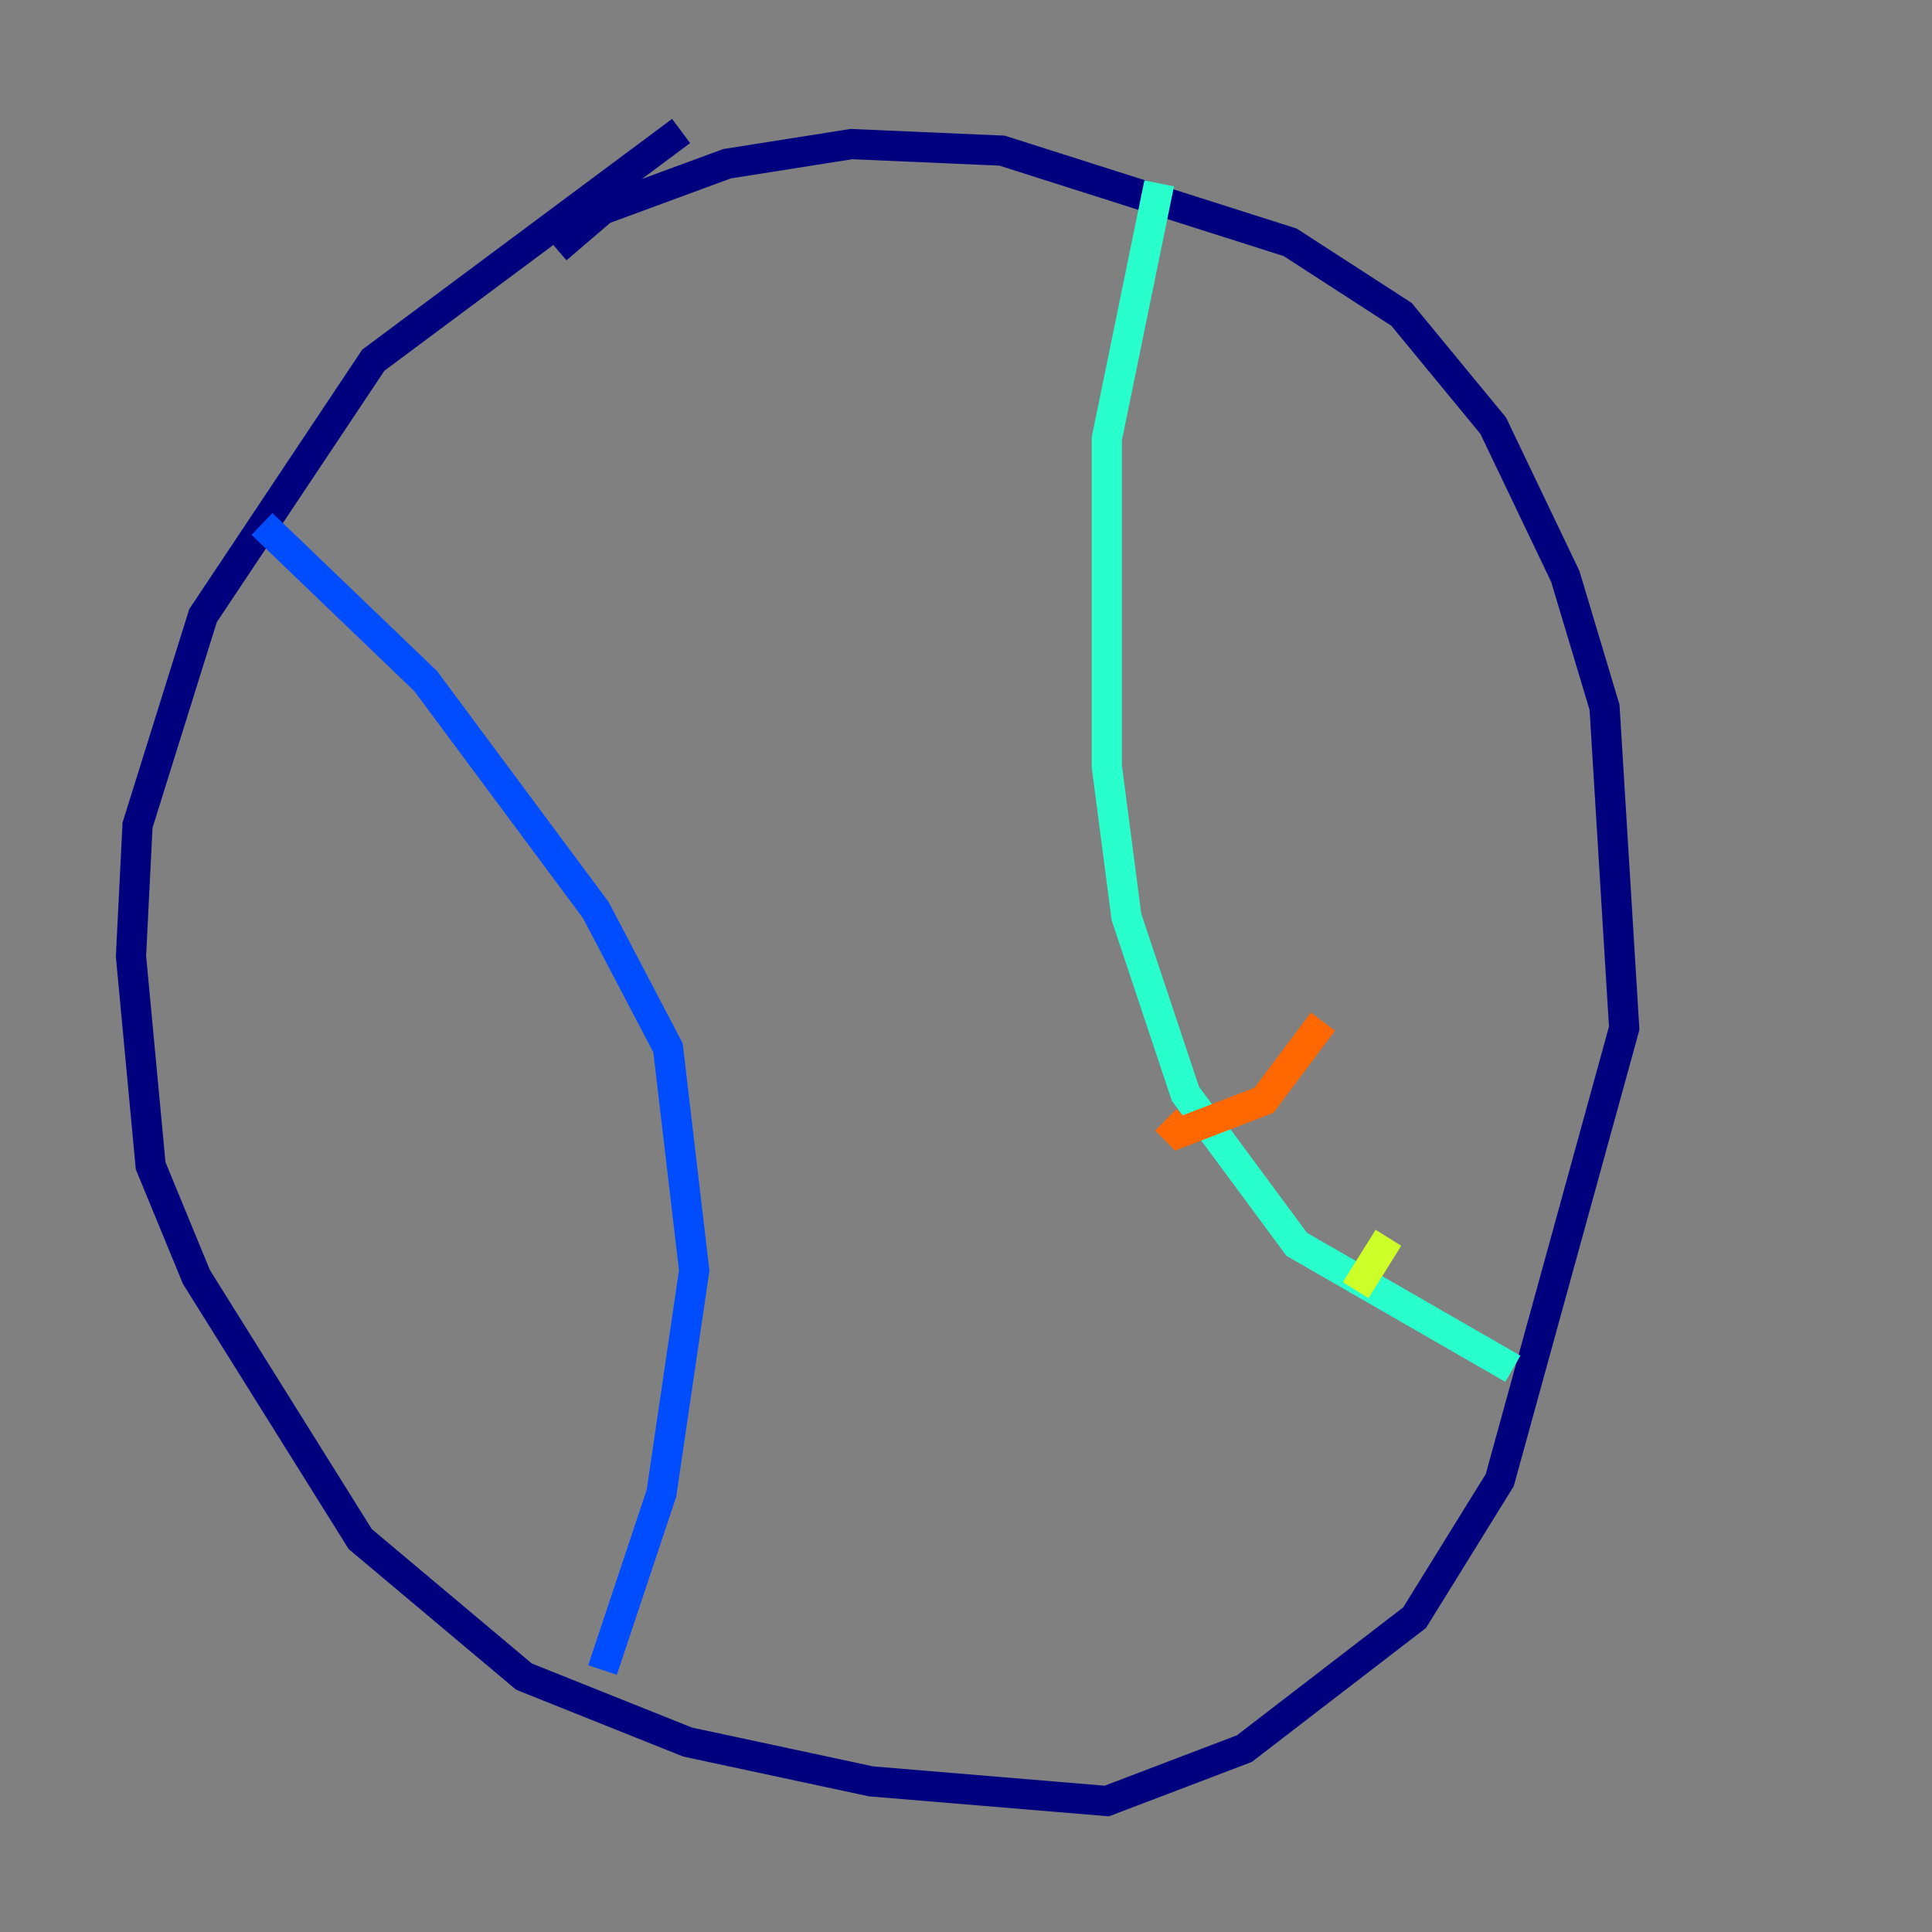 <?xml version="1.0" encoding="utf-8" ?>
<svg baseProfile="tiny" height="128" version="1.2" viewBox="0,0,128,128" width="128" xmlns="http://www.w3.org/2000/svg" xmlns:ev="http://www.w3.org/2001/xml-events" xmlns:xlink="http://www.w3.org/1999/xlink"><rect x="0" y="0" width="128" height="128" fill="#808080" stroke="none"/><defs /><polyline fill="none" points="36.881,16.488 39.919,13.885 48.163,10.848 56.407,9.546 66.386,9.98 85.478,16.054 92.854,20.827 98.929,28.203 103.702,38.183 106.305,46.861 107.607,68.122 99.363,98.061 93.722,107.173 82.441,115.851 73.329,119.322 57.709,118.02 45.559,115.417 34.712,111.078 23.864,101.966 13.017,84.61 9.98,77.234 8.678,63.349 9.112,54.671 13.451,40.786 24.732,23.864 45.125,8.678" stroke="#00007f" stroke-width="2" /><polyline fill="none" points="17.356,34.712 28.203,45.125 39.485,60.312 44.258,69.424 45.993,84.176 43.824,98.929 39.919,110.644" stroke="#004cff" stroke-width="2" /><polyline fill="none" points="76.8,12.149 73.329,29.071 73.329,50.766 74.63,60.746 78.536,72.461 85.912,82.441 100.231,90.685" stroke="#29ffcd" stroke-width="2" /><polyline fill="none" points="91.986,82.007 89.817,85.478" stroke="#cdff29" stroke-width="2" /><polyline fill="none" points="87.647,67.688 83.742,72.895 78.102,75.064 77.234,74.197" stroke="#ff6700" stroke-width="2" /><polyline fill="none" points="76.366,59.878 76.366,59.878" stroke="#7f0000" stroke-width="2" /></svg>